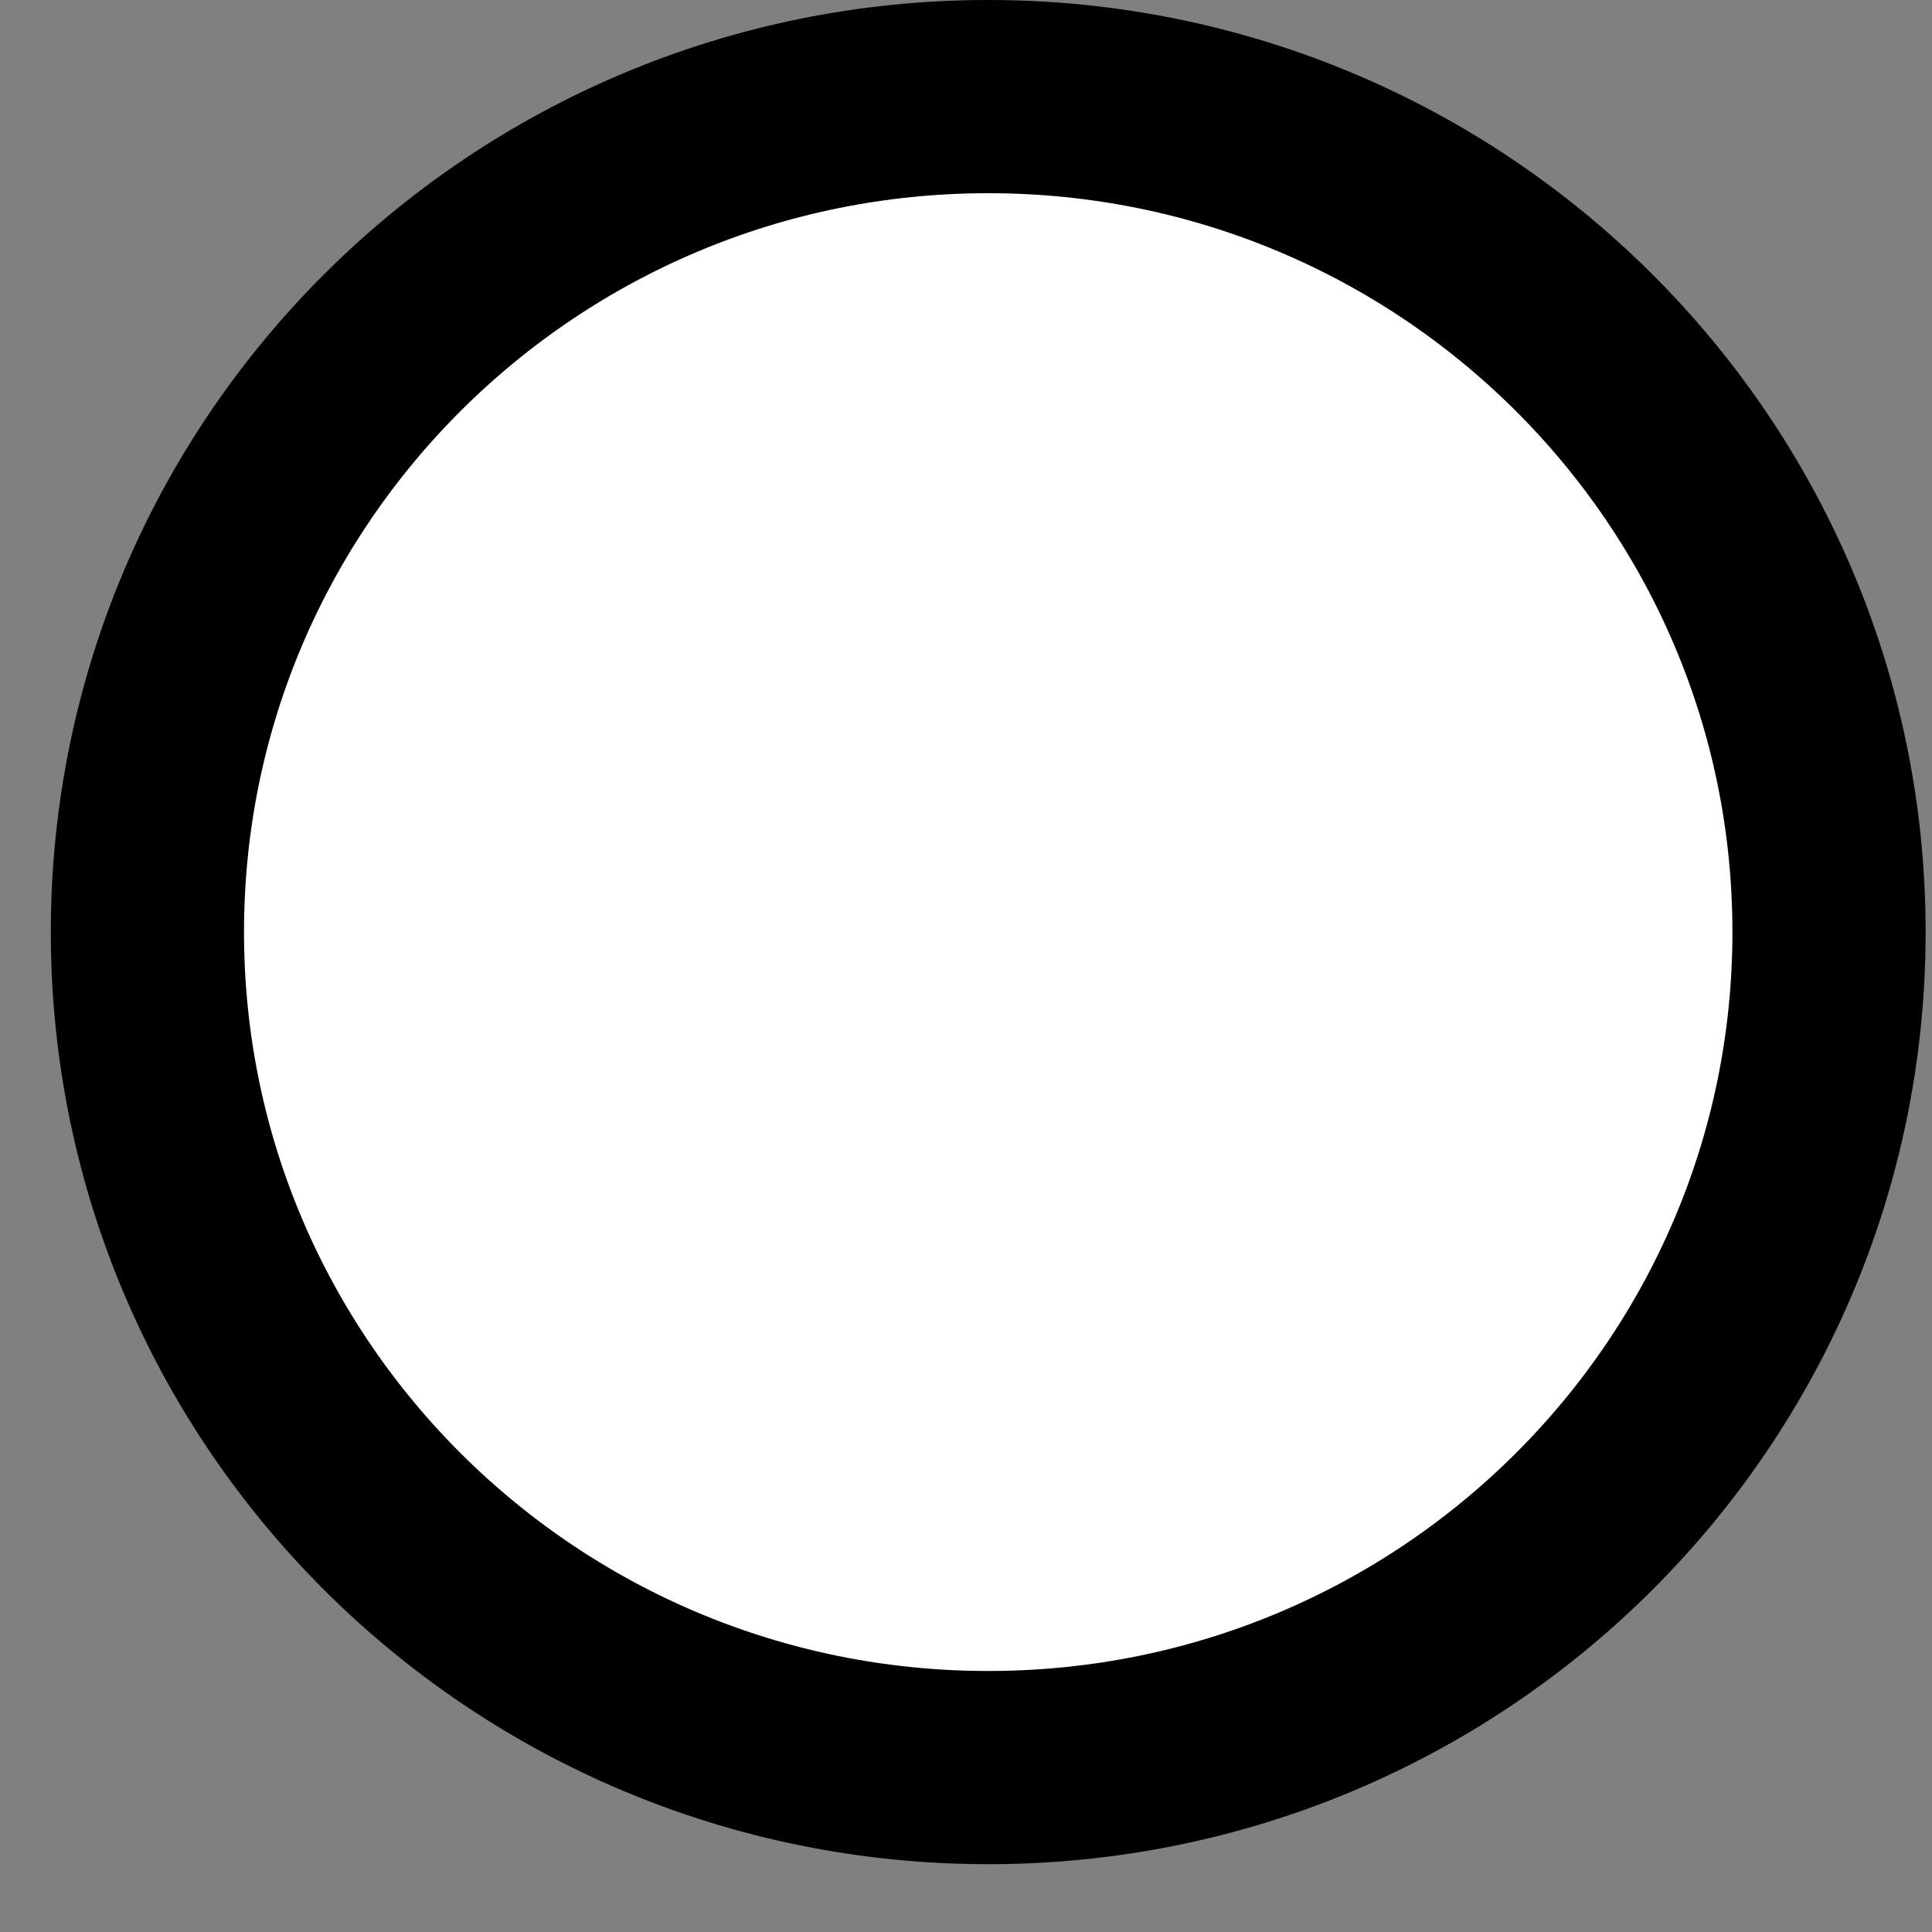 <svg width="20" height="20" viewBox="0 0 20 20" fill="none" xmlns="http://www.w3.org/2000/svg">
<rect x="0" y="0" width="20" height="20" fill="#808080" stroke="none"/>
<path d="M10.23 18.298C15.037 18.298 18.934 14.426 18.934 9.649C18.934 4.872 15.037 1 10.23 1C5.423 1 1.526 4.872 1.526 9.649C1.526 14.426 5.423 18.298 10.23 18.298Z" fill="white" stroke="black" stroke-width="2" stroke-linecap="round" stroke-linejoin="round"/>
</svg>
